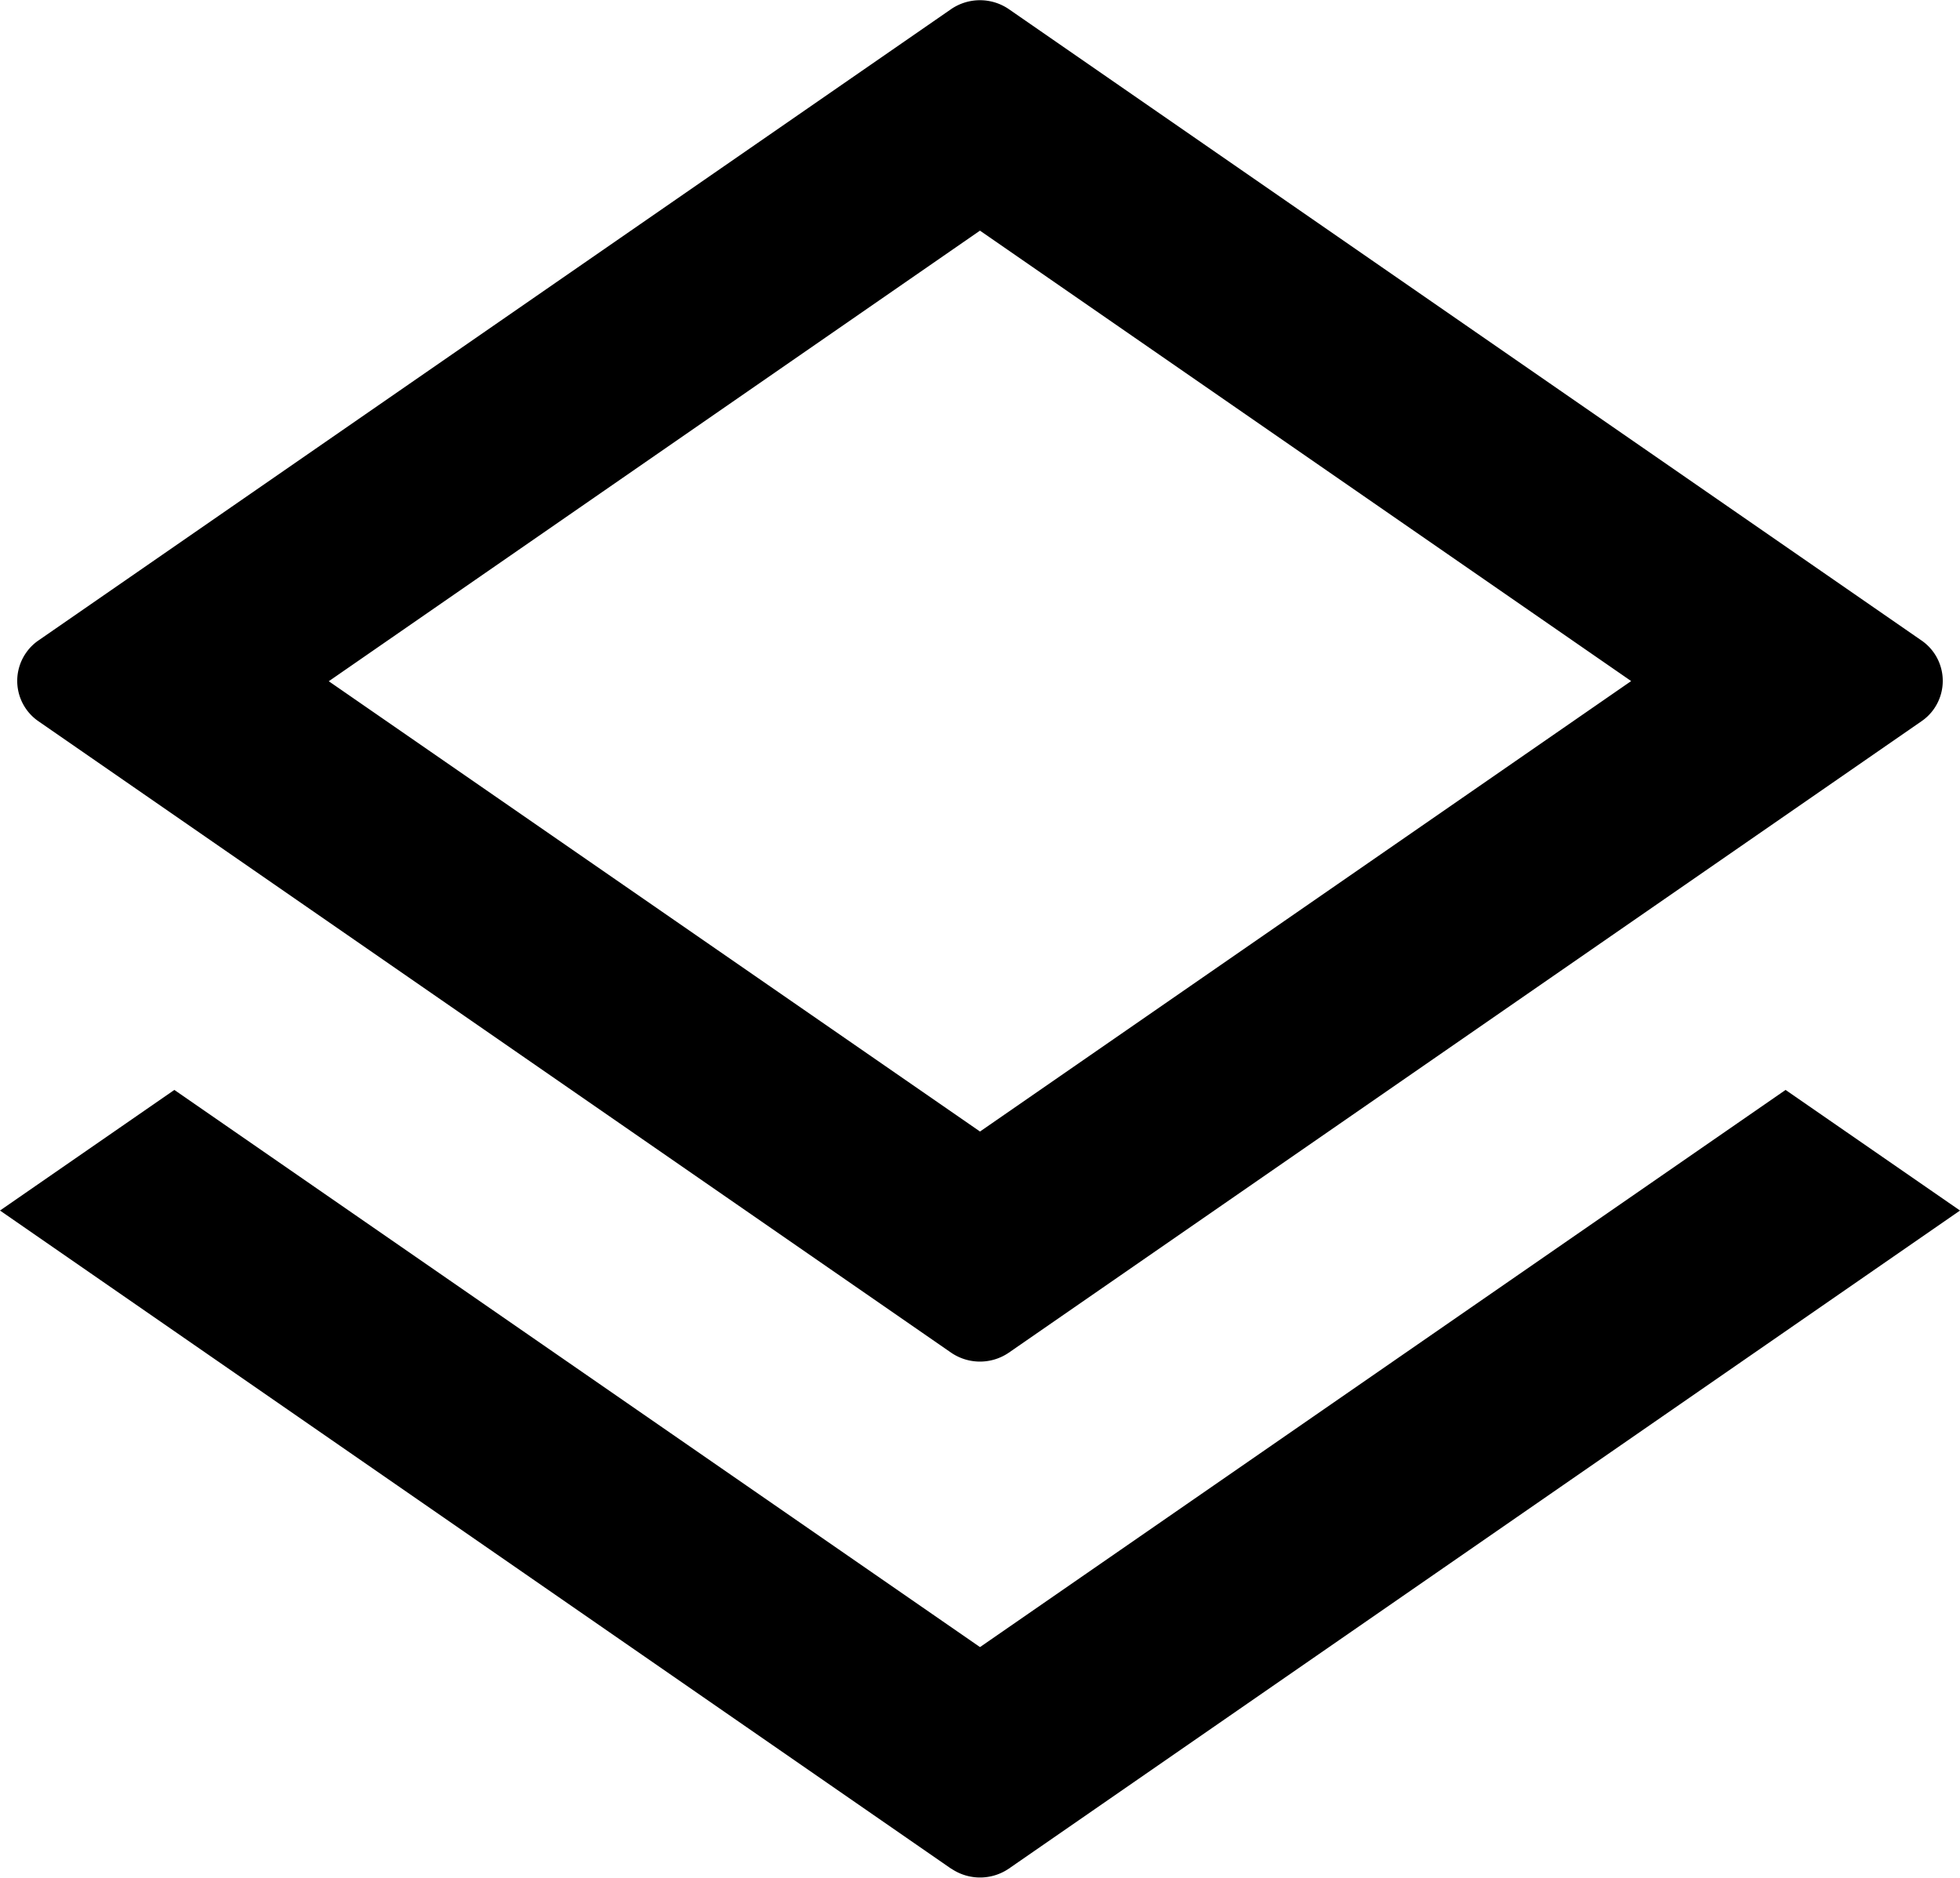 <?xml version="1.0" standalone="no"?><!DOCTYPE svg PUBLIC "-//W3C//DTD SVG 1.1//EN"
  "http://www.w3.org/Graphics/SVG/1.1/DTD/svg11.dtd">
<svg t="1651915706526" class="icon" viewBox="0 0 1069 1024" version="1.1" xmlns="http://www.w3.org/2000/svg" p-id="3589"
     xmlns:xlink="http://www.w3.org/1999/xlink" width="50.109" height="48">
  <defs>
    <style type="text/css"></style>
  </defs>
  <path
    d="M550.121 4.91l497.832 344.314a26.725 26.725 0 0 1 6.693 37.555 26.4 26.4 0 0 1-6.693 6.553l-497.832 344.36a27.887 27.887 0 0 1-31.28 0L21.008 393.332a26.725 26.725 0 0 1-6.646-37.555 26.214 26.214 0 0 1 6.646-6.553L518.841 4.91a27.887 27.887 0 0 1 31.28 0z m-15.617 120.844L179.314 371.487l355.19 245.546 355.143-245.639-355.19-245.639z m-15.663 893.319L0 660.119l95.095-65.767 439.409 303.831 439.362-303.831L1069.008 660.119l-518.841 358.908a27.887 27.887 0 0 1-31.28 0z"
     p-id="3590"></path>
</svg>